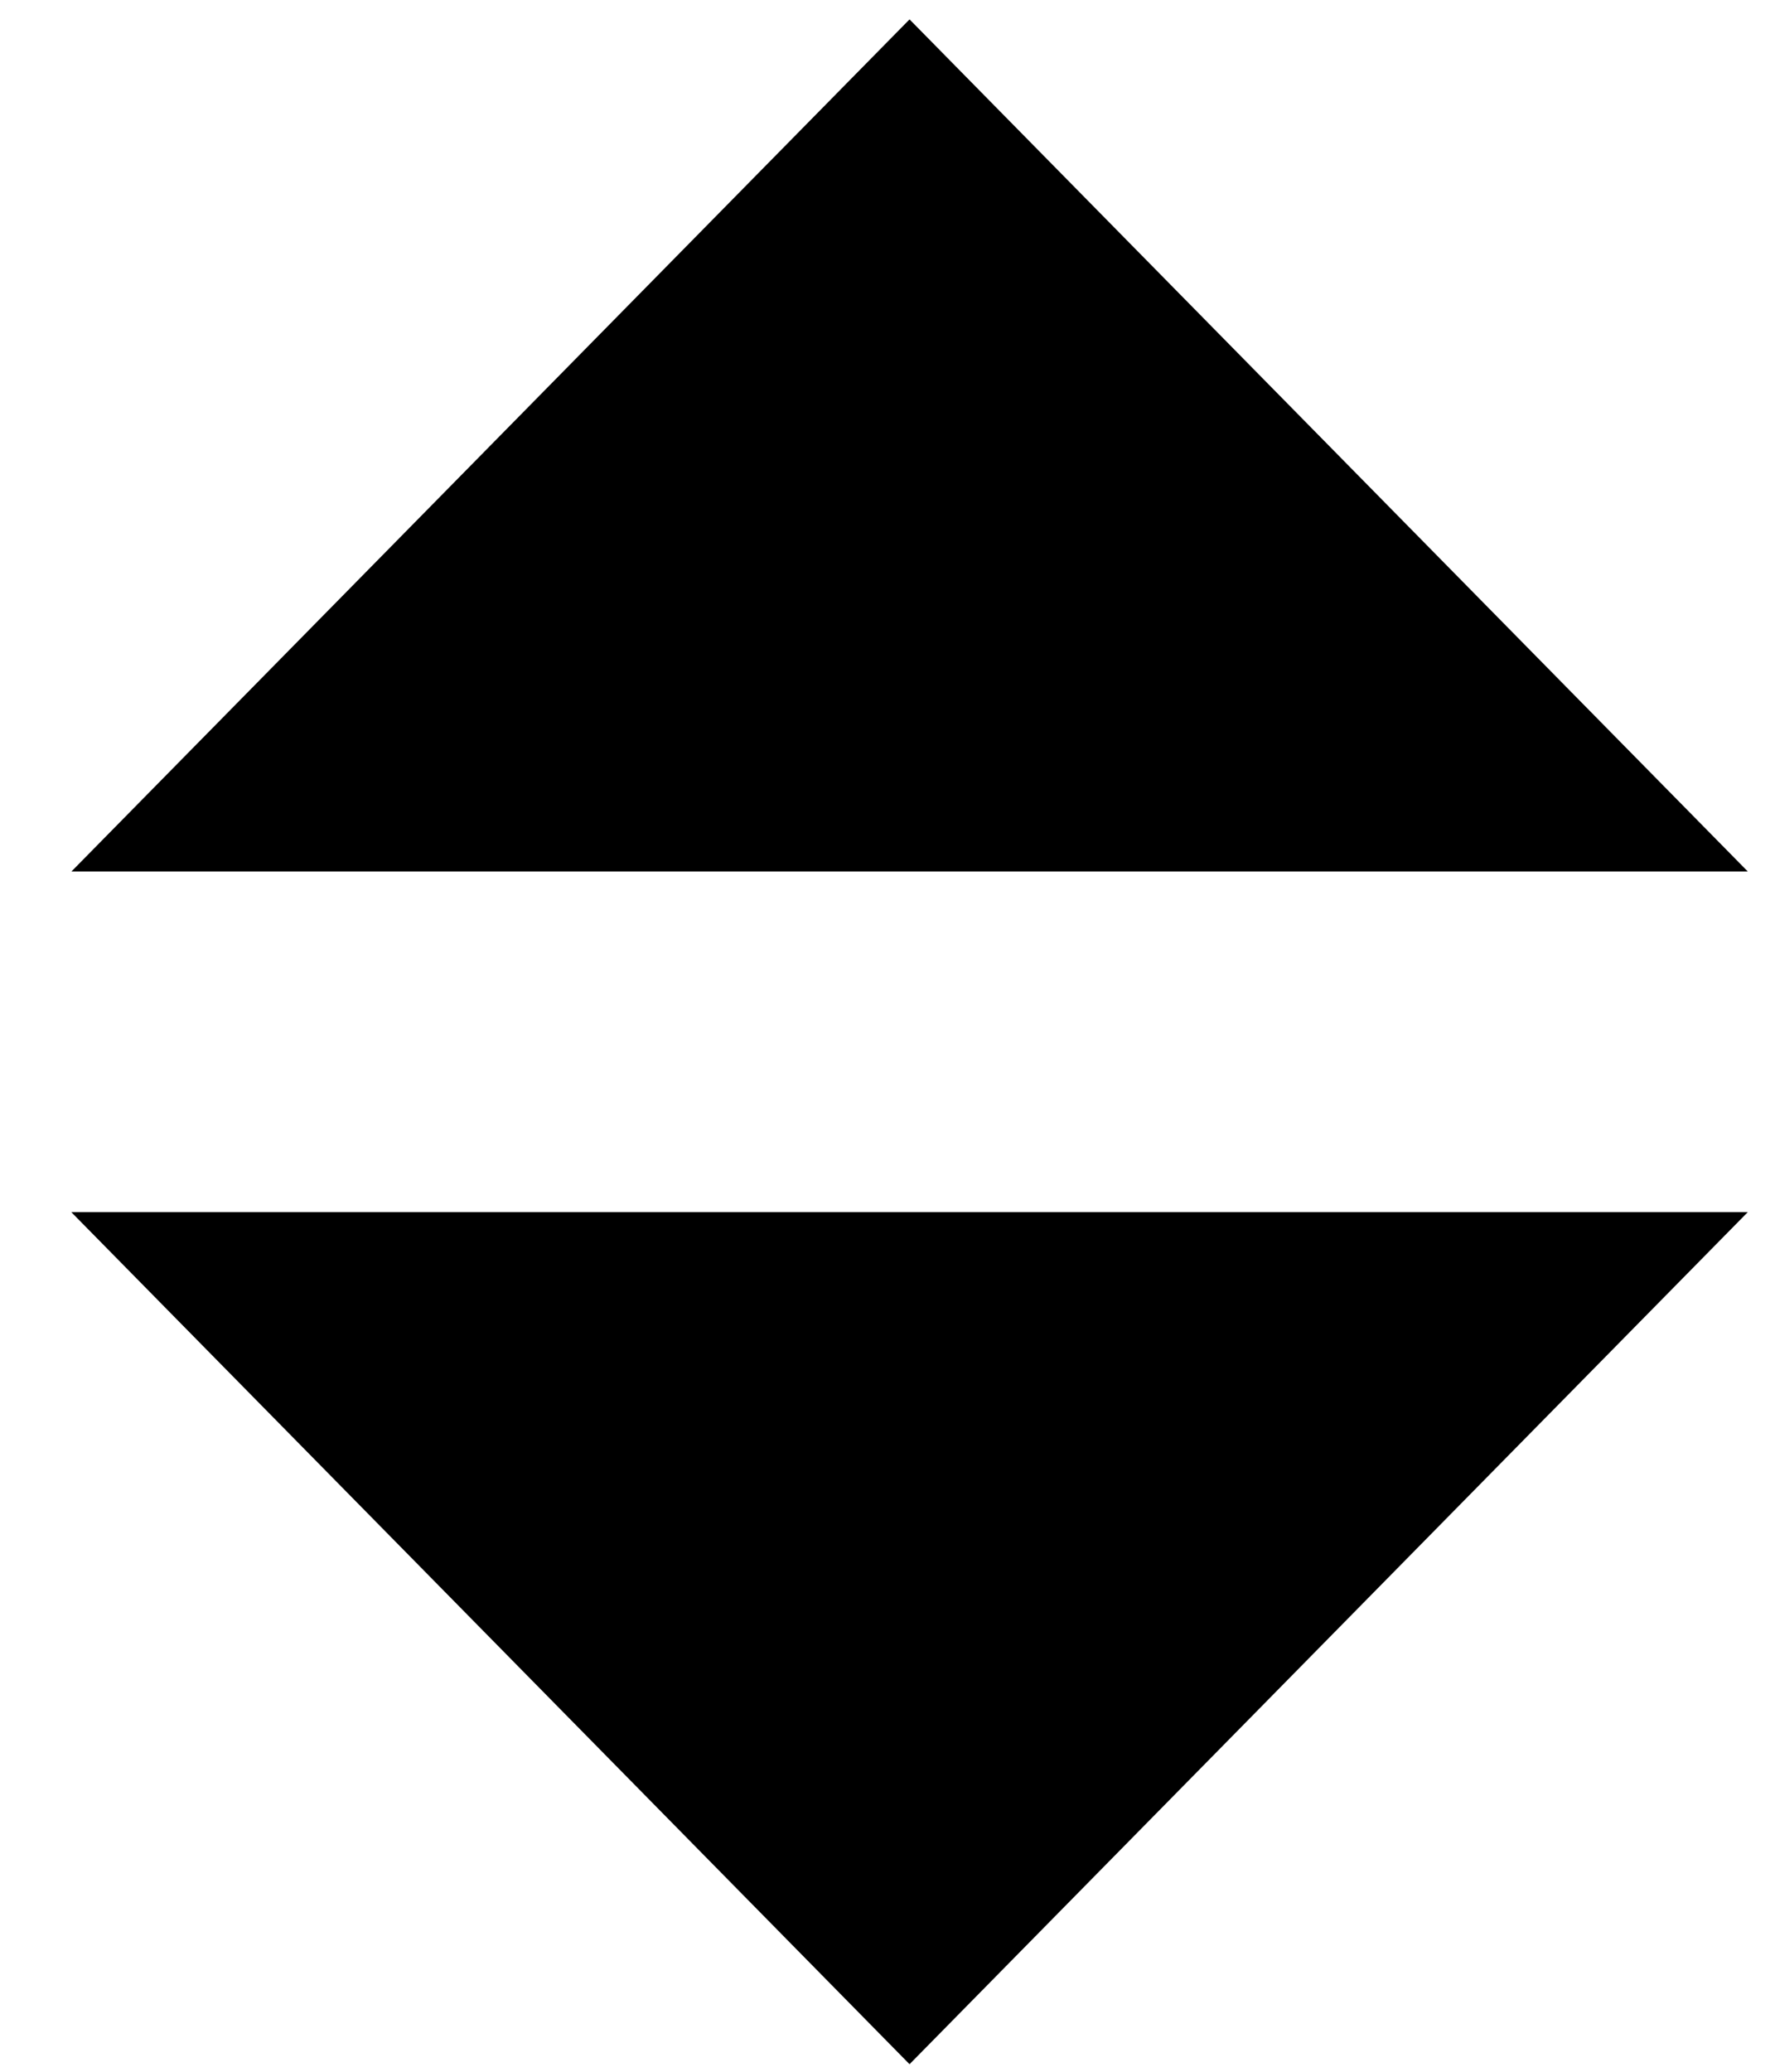 <svg width="12" height="14" viewBox="0 0 12 14" fill="none" xmlns="http://www.w3.org/2000/svg">
<path d="M0.482 8.191L6.149 13.949L11.816 8.191H0.482Z" fill="currentColor"/>
<path d="M11.816 5.889L6.149 0.131L0.483 5.889L11.816 5.889Z" fill="currentColor"/>
</svg>
